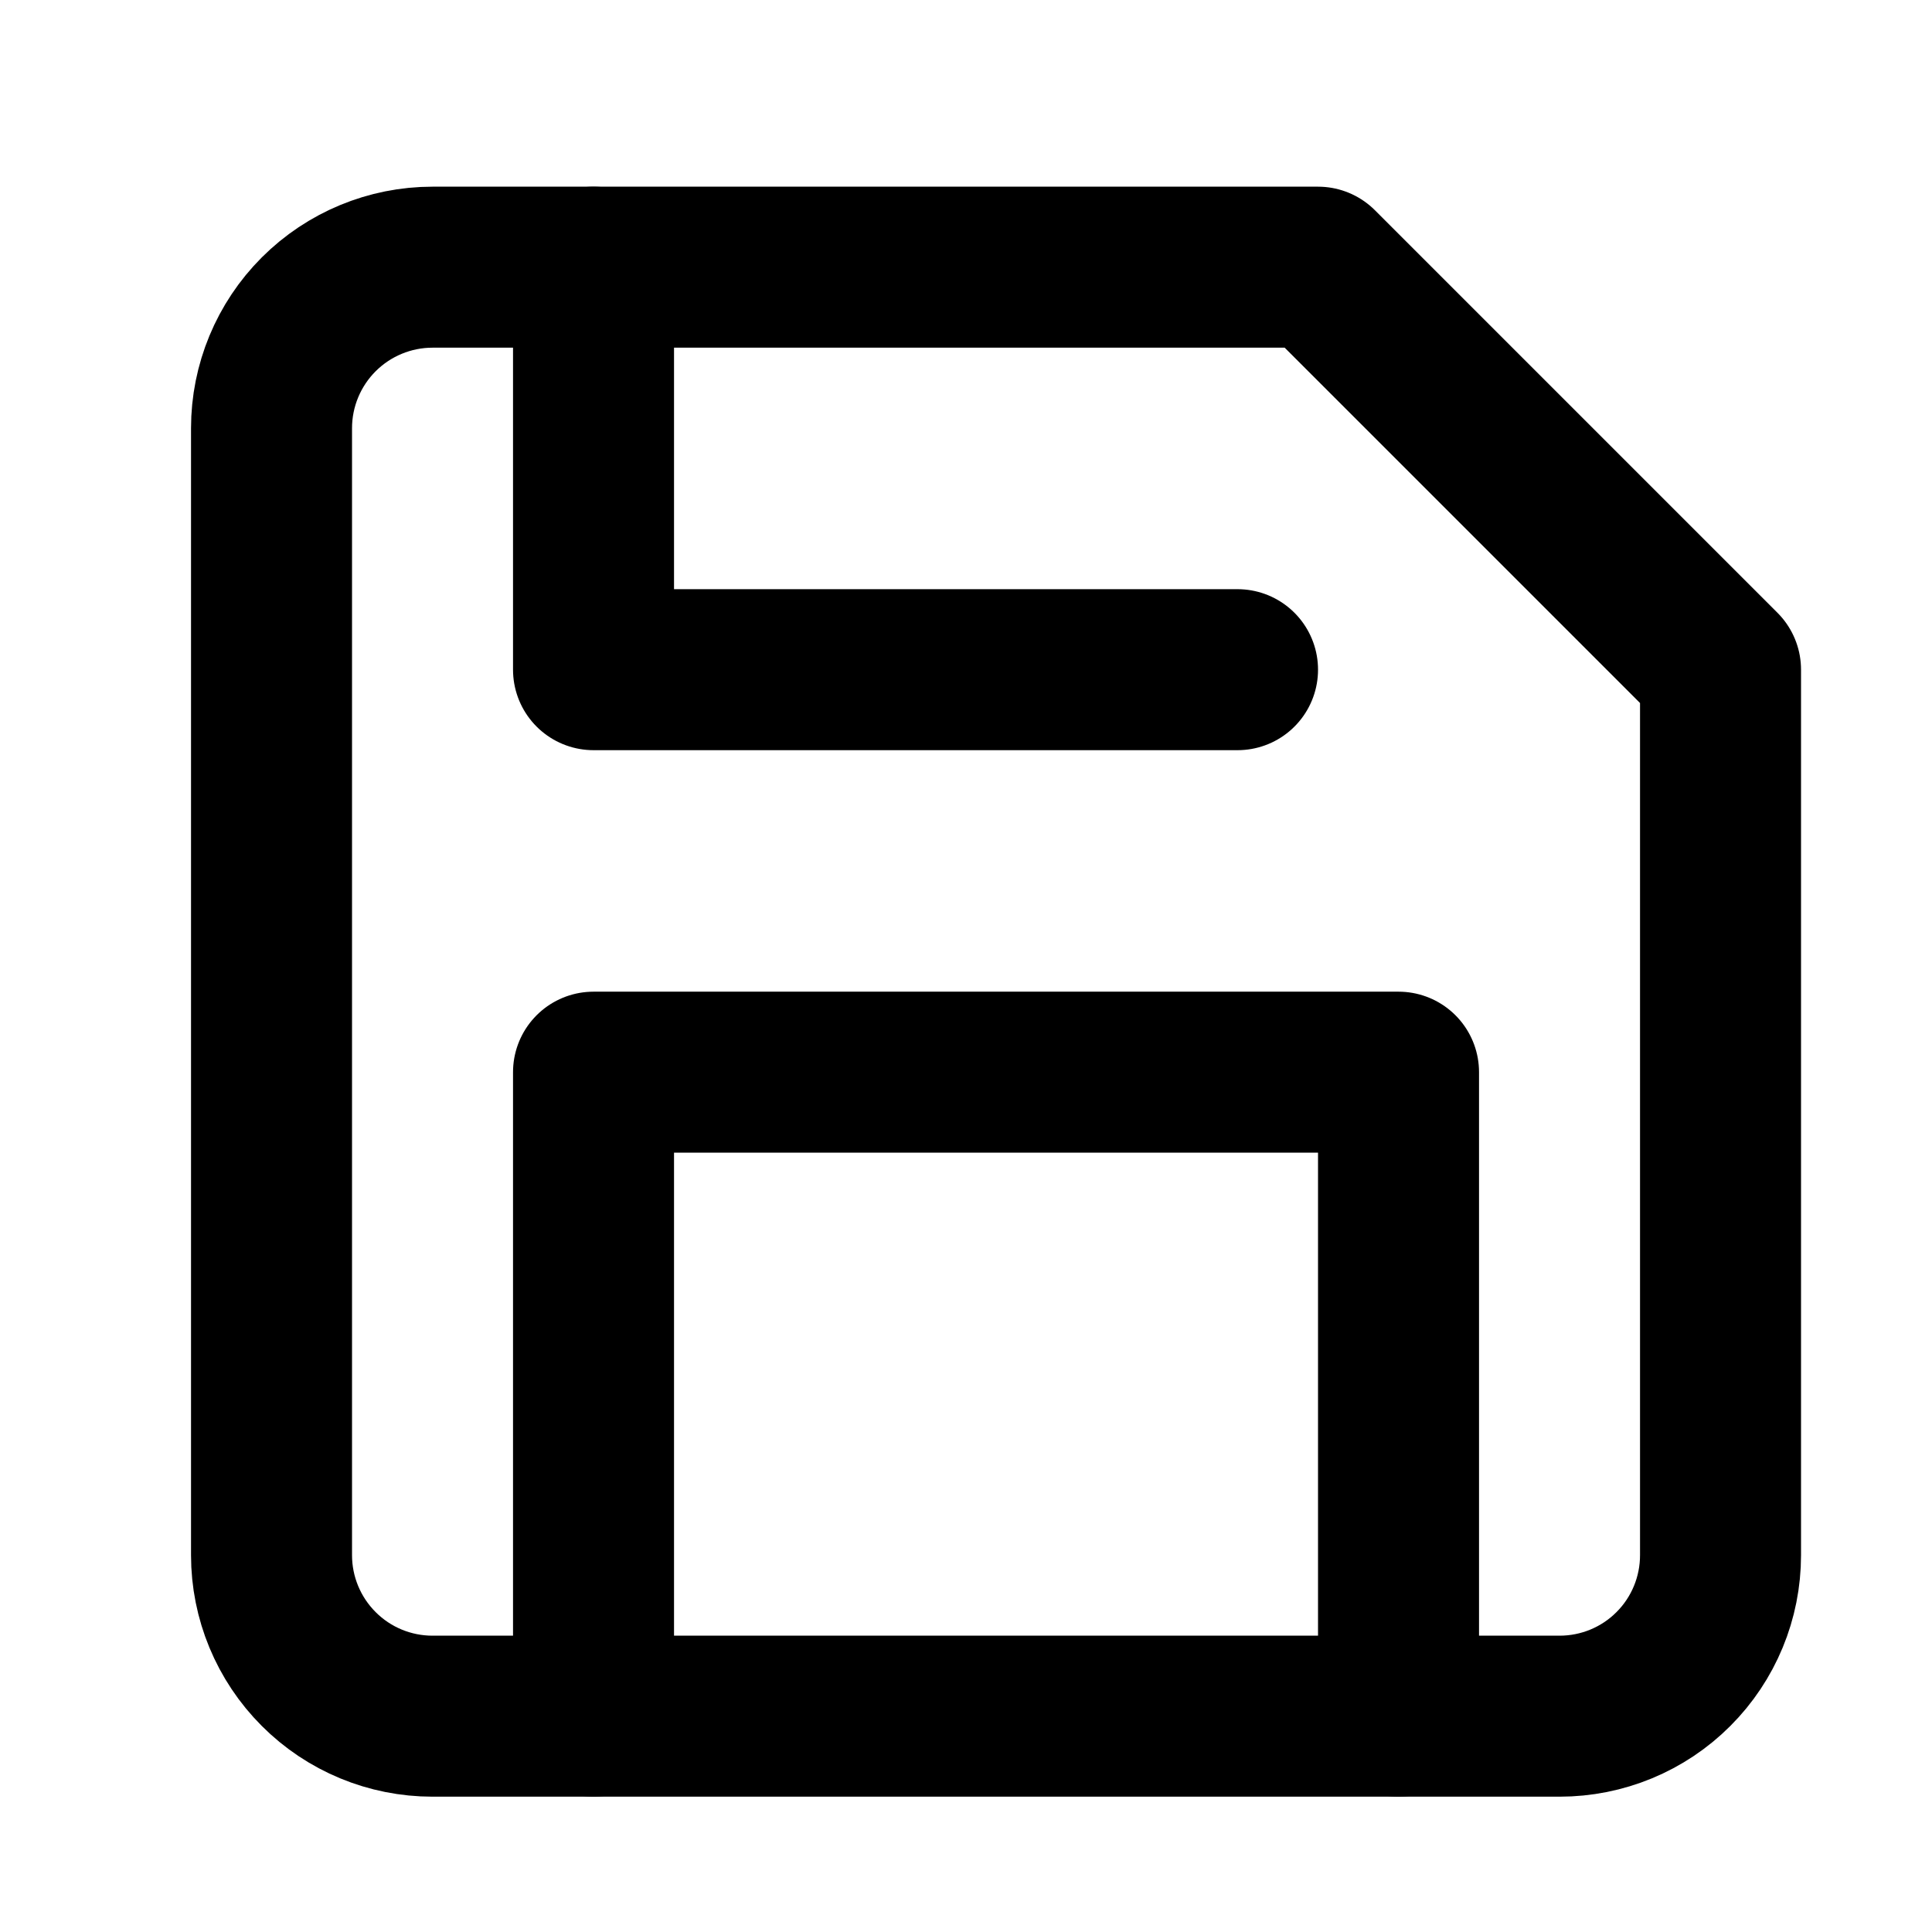 <svg width="24" height="24" viewBox="0 0 24 24" fill="none" stroke="black" stroke-width="2" stroke-linecap="round" stroke-linejoin="round" xmlns="http://www.w3.org/2000/svg">
<path d="M19.373 21.319H5.373C4.843 21.319 4.334 21.109 3.959 20.733C3.584 20.358 3.373 19.85 3.373 19.319V5.319C3.373 4.789 3.584 4.28 3.959 3.905C4.334 3.53 4.843 3.319 5.373 3.319H16.373L21.373 8.319V19.319C21.373 19.85 21.163 20.358 20.788 20.733C20.413 21.109 19.904 21.319 19.373 21.319Z" />
<path d="M17.373 21.319V13.319H7.373V21.319" />
<path d="M7.373 3.319V8.319H15.373" />
</svg>
